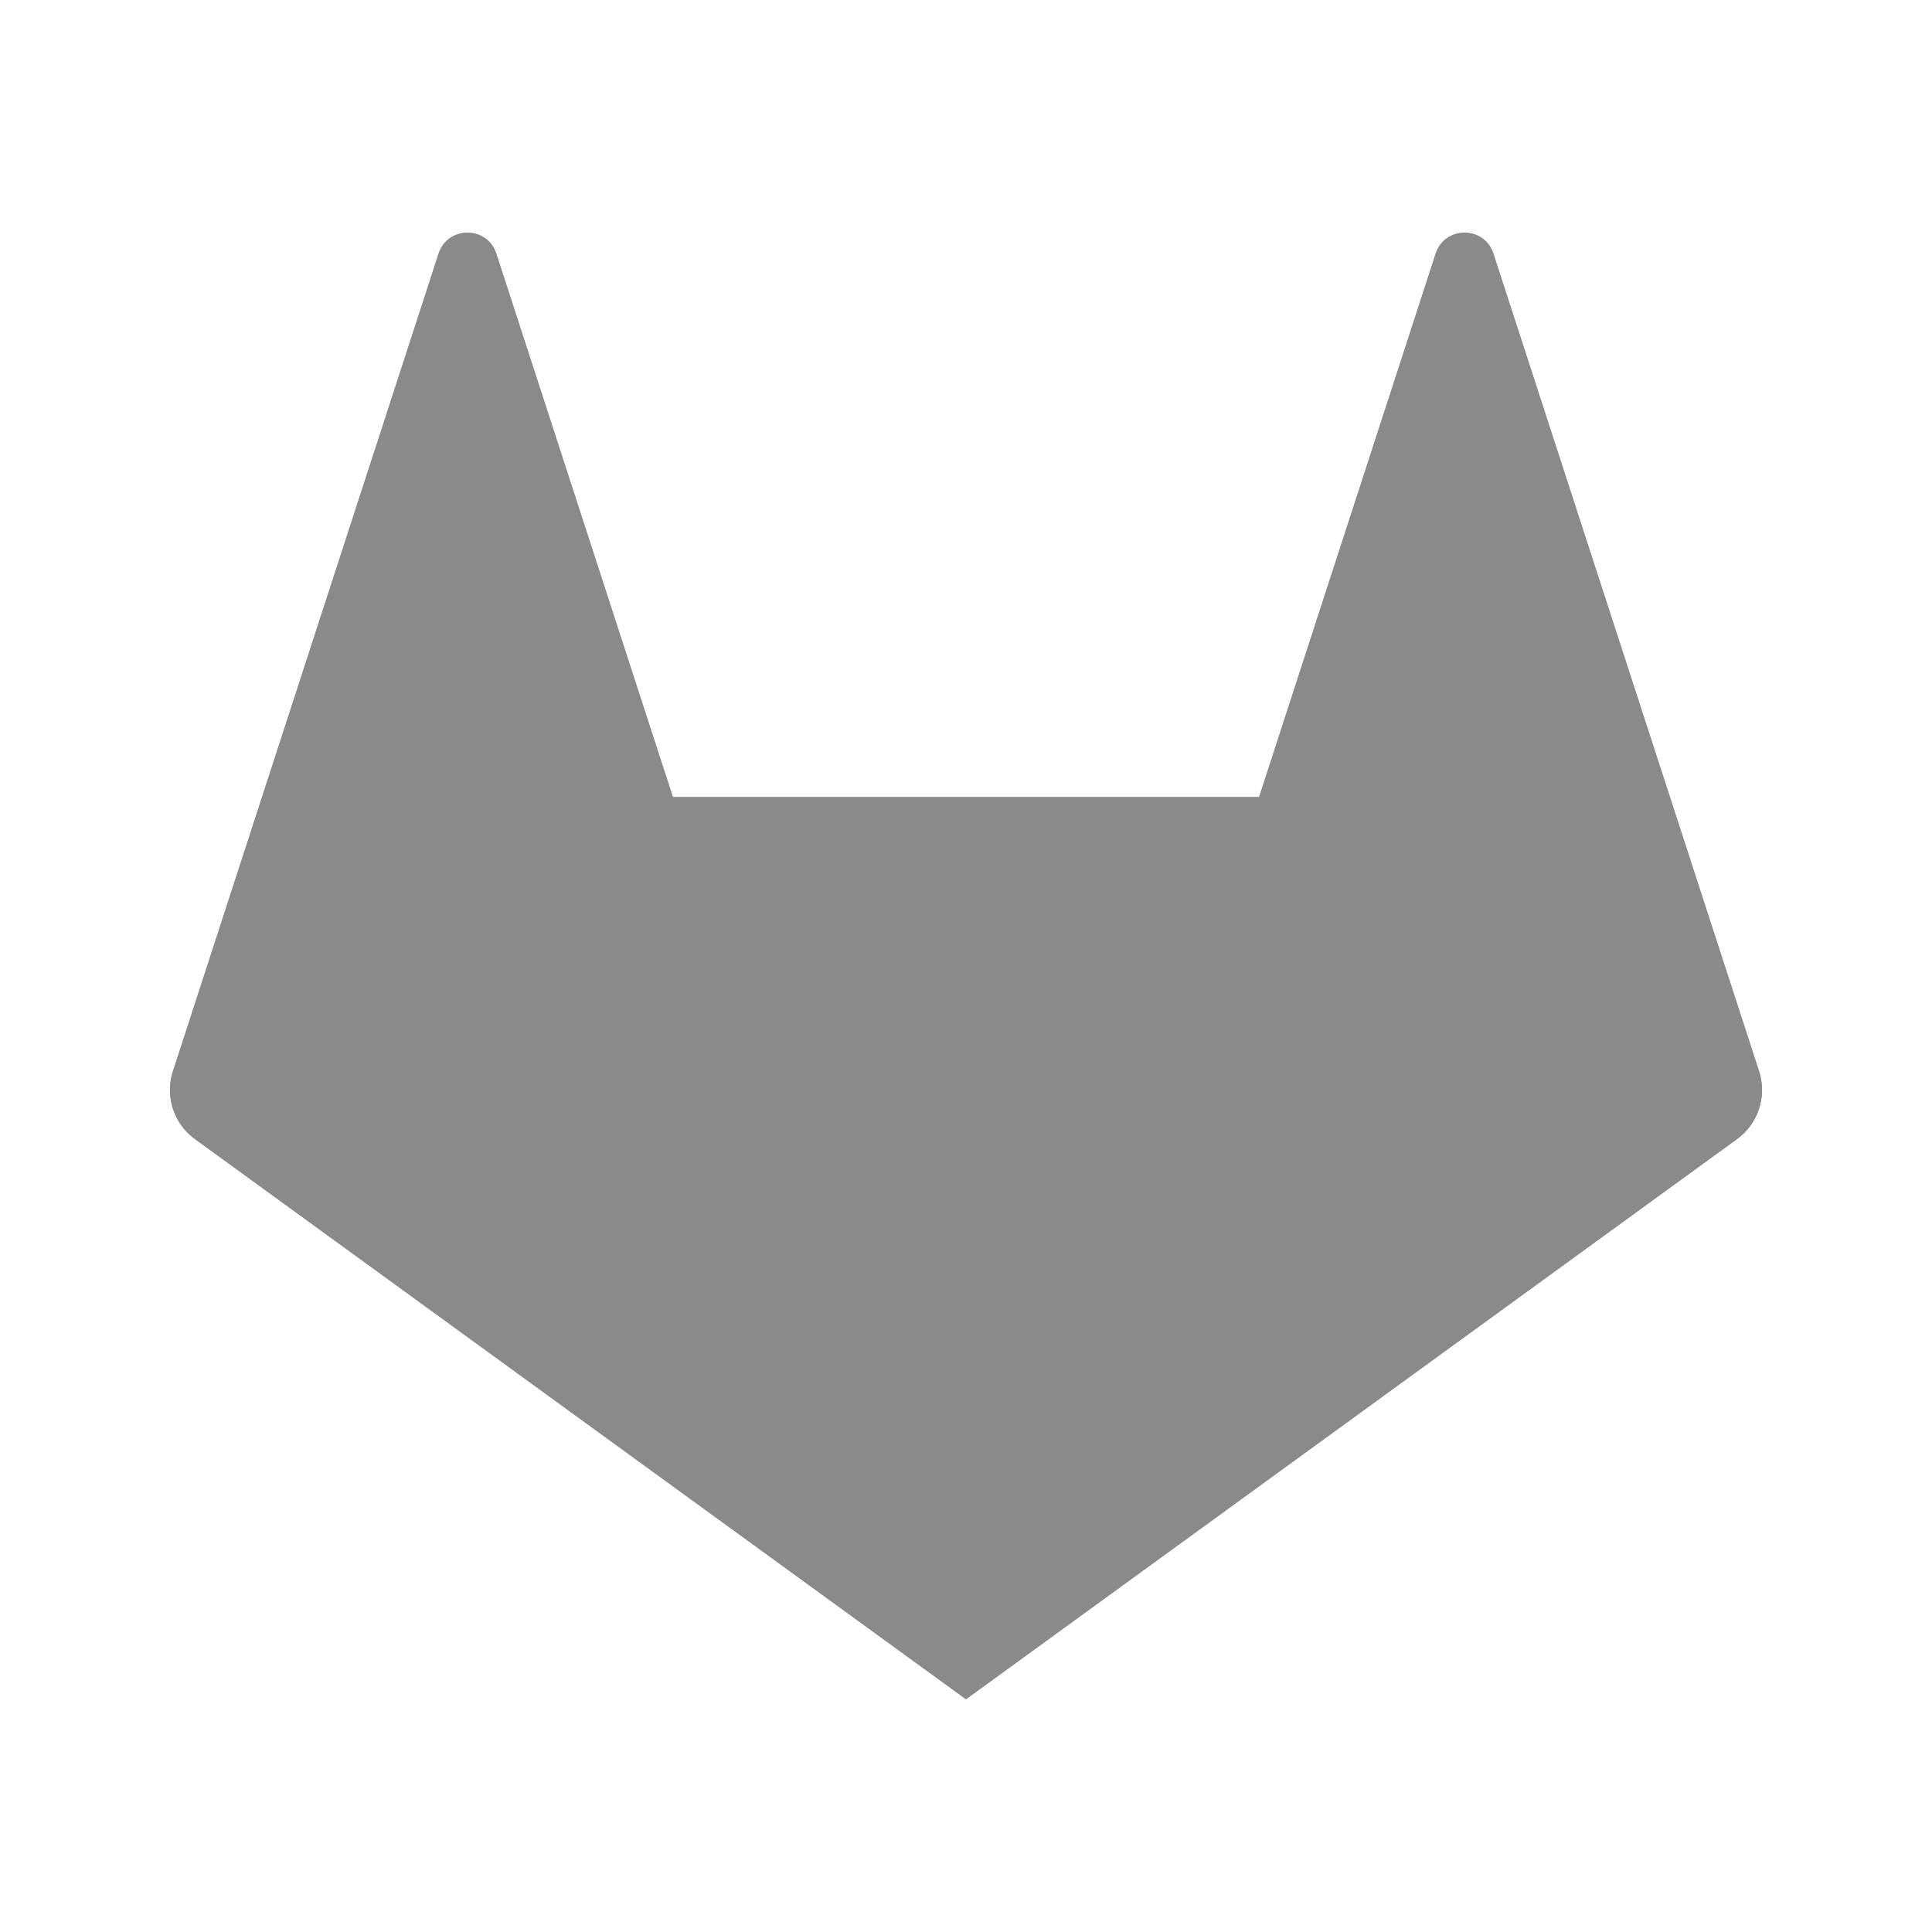 <svg t="1740828430435" class="icon" viewBox="0 0 1024 1024" version="1.1" xmlns="http://www.w3.org/2000/svg" p-id="4692" width="200" height="200"><path d="M932.317 567.767L885.105 422.461l-93.573-287.998c-4.813-14.817-25.776-14.817-30.591 0L667.361 422.459H356.628L263.051 134.461c-4.813-14.817-25.776-14.817-30.593 0l-93.573 287.998-47.21 145.31a32.166 32.166 0 0 0 11.684 35.963l408.627 296.89L920.617 603.734c11.272-8.192 15.991-22.712 11.684-35.965" fill="#8a8a8a" p-id="4693"></path><path d="M512.002 900.628l155.365-478.171H356.635z" fill="#8a8a8a" p-id="4694"></path><path d="M512.004 900.628L356.639 422.472H138.902z" fill="#8a8a8a" p-id="4695"></path><path d="M138.891 422.466l-47.215 145.31a32.164 32.164 0 0 0 11.686 35.963L511.992 900.628z" fill="#8a8a8a" p-id="4696"></path><path d="M138.893 422.459h217.737L263.053 134.461c-4.813-14.819-25.778-14.819-30.591 0z" fill="#8a8a8a" p-id="4697"></path><path d="M512.002 900.628l155.365-478.155H885.105z" fill="#8a8a8a" p-id="4698"></path><path d="M885.115 422.466l47.215 145.31a32.164 32.164 0 0 1-11.686 35.963L512.014 900.628z" fill="#8a8a8a" p-id="4699"></path><path d="M885.096 422.459H667.361l93.577-287.998c4.815-14.819 25.778-14.819 30.591 0z" fill="#8a8a8a" p-id="4700"></path></svg>